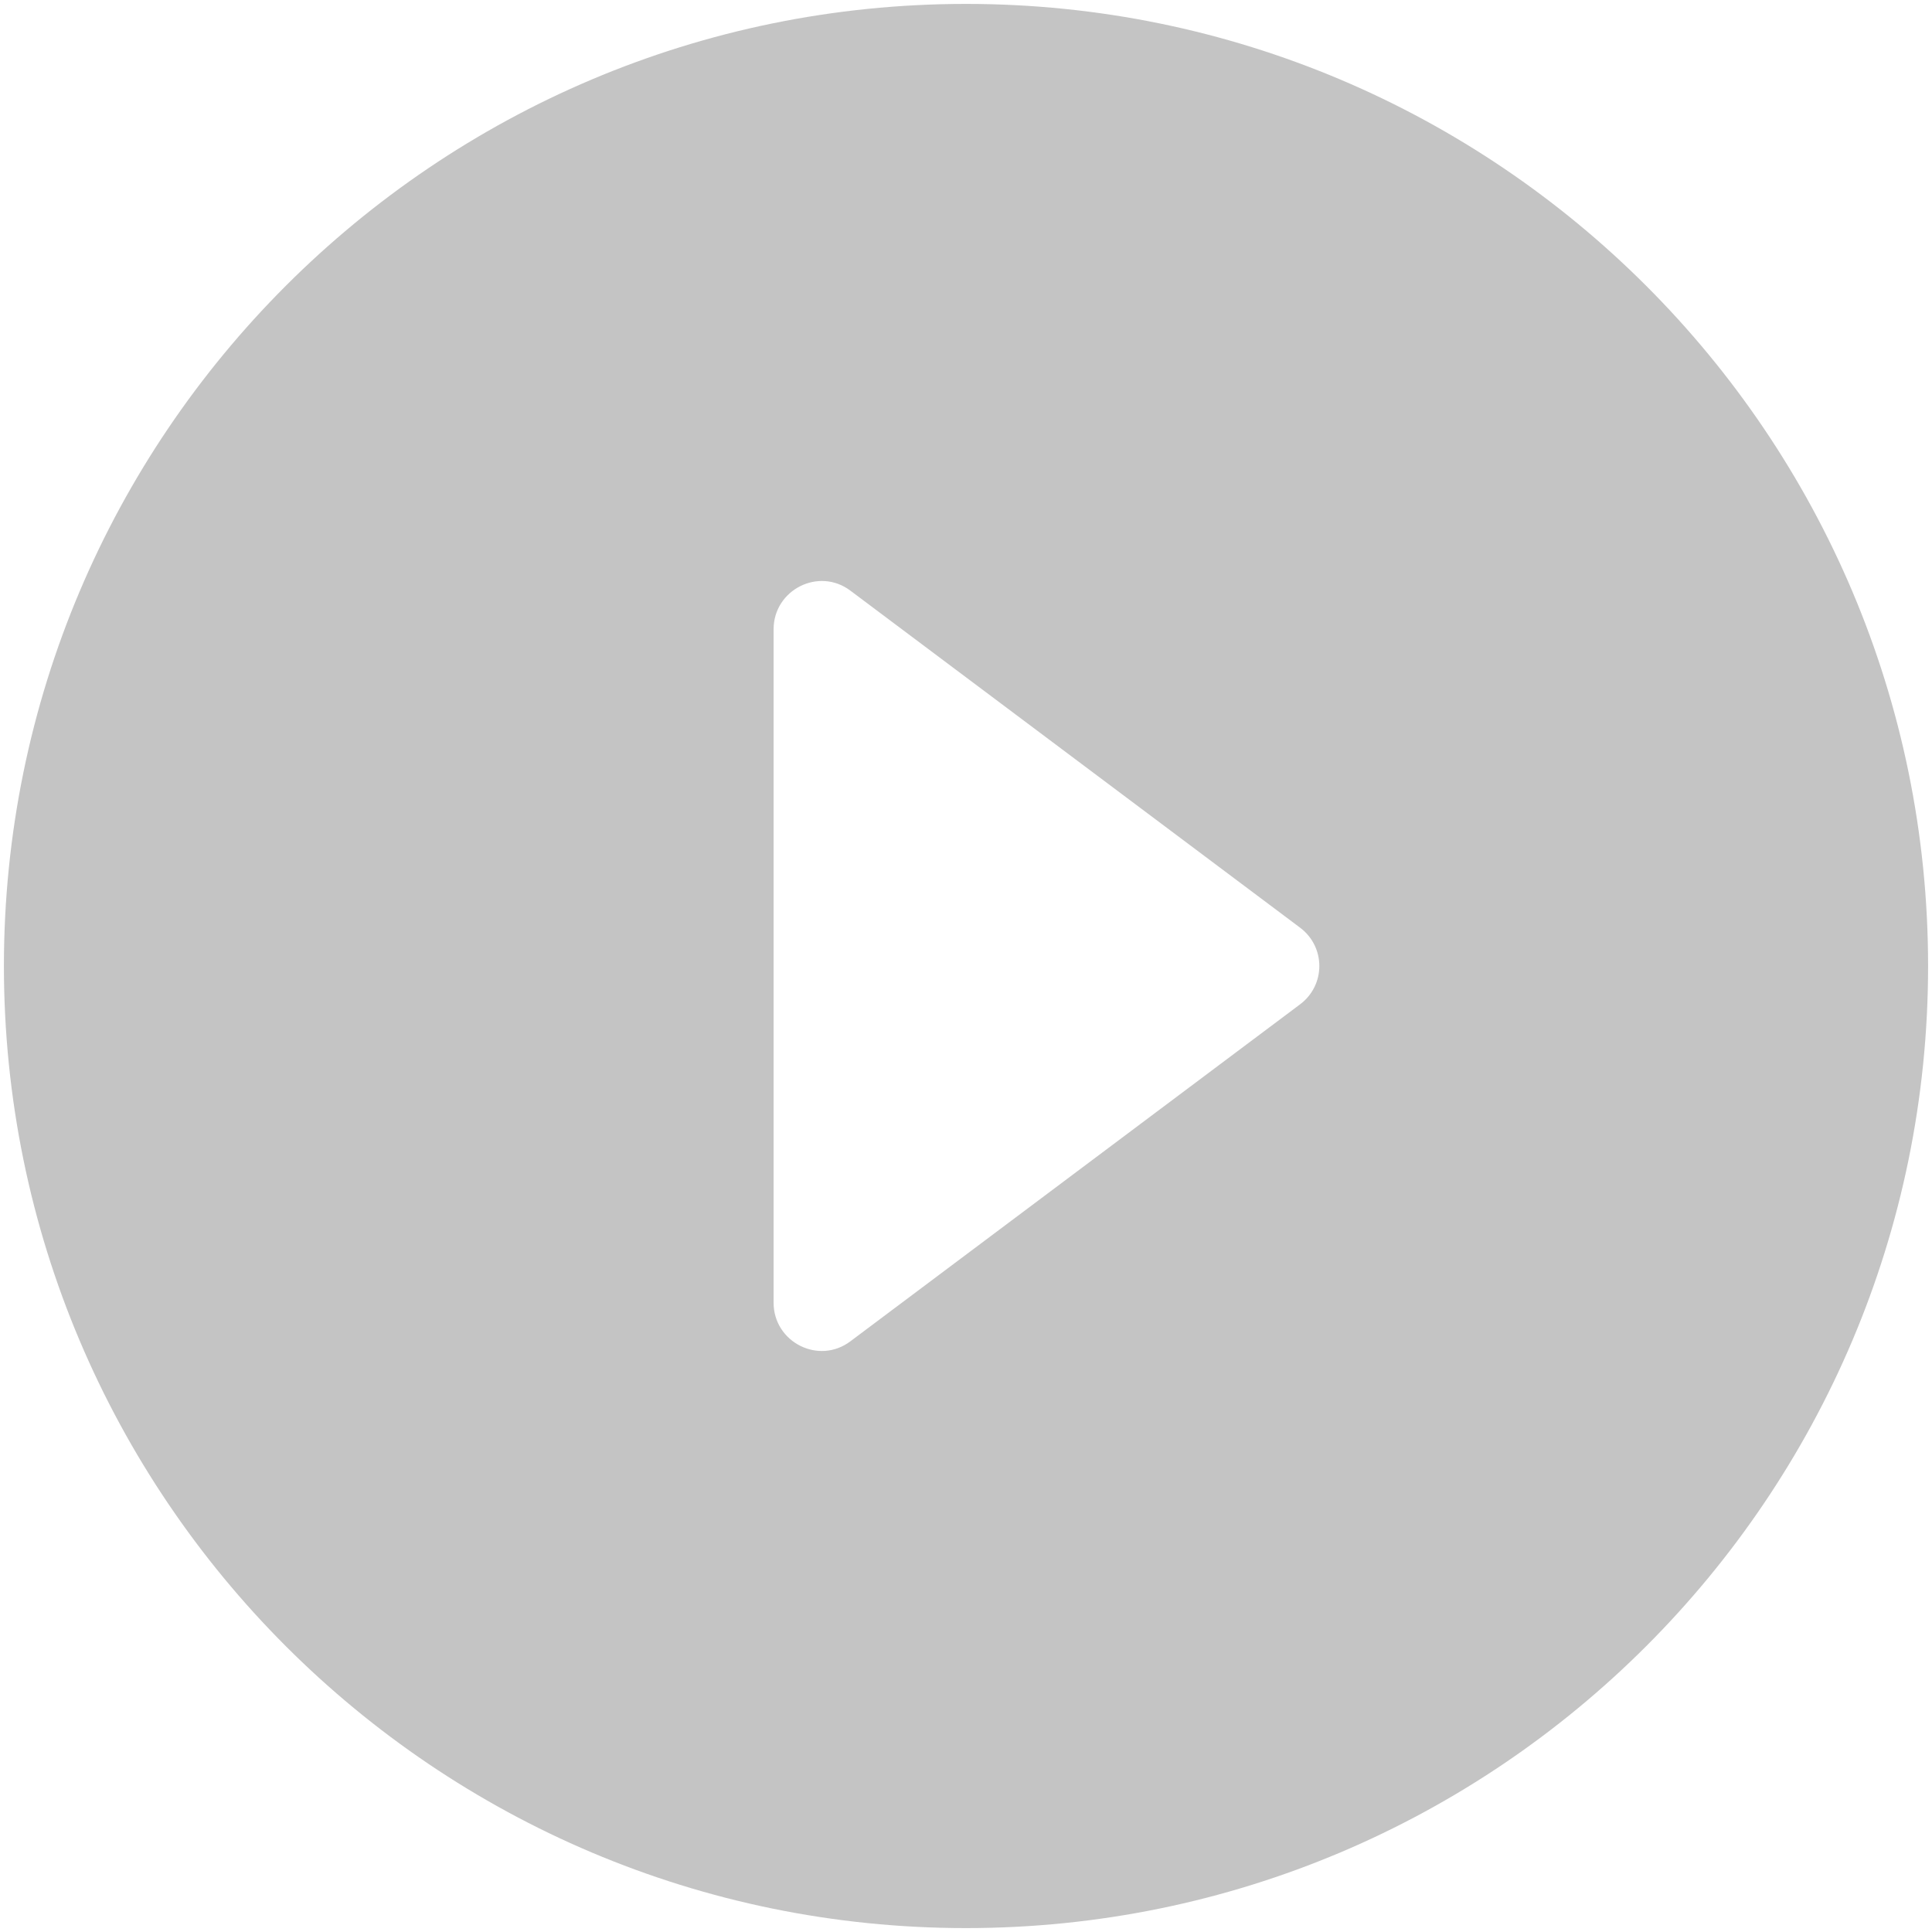 <svg width="41" height="41" viewBox="0 0 41 41" fill="none" xmlns="http://www.w3.org/2000/svg">
<path d="M20.5 0.083C9.23 0.083 0.083 9.23 0.083 20.5C0.083 31.77 9.23 40.917 20.5 40.917C31.77 40.917 40.917 31.77 40.917 20.5C40.917 9.23 31.77 0.083 20.5 0.083ZM16.417 27.646V13.354C16.417 12.517 17.376 12.027 18.05 12.537L27.585 19.683C28.136 20.092 28.136 20.908 27.585 21.317L18.05 28.462C17.376 28.973 16.417 28.483 16.417 27.646Z" fill="#C4C4C4"/>
</svg>
